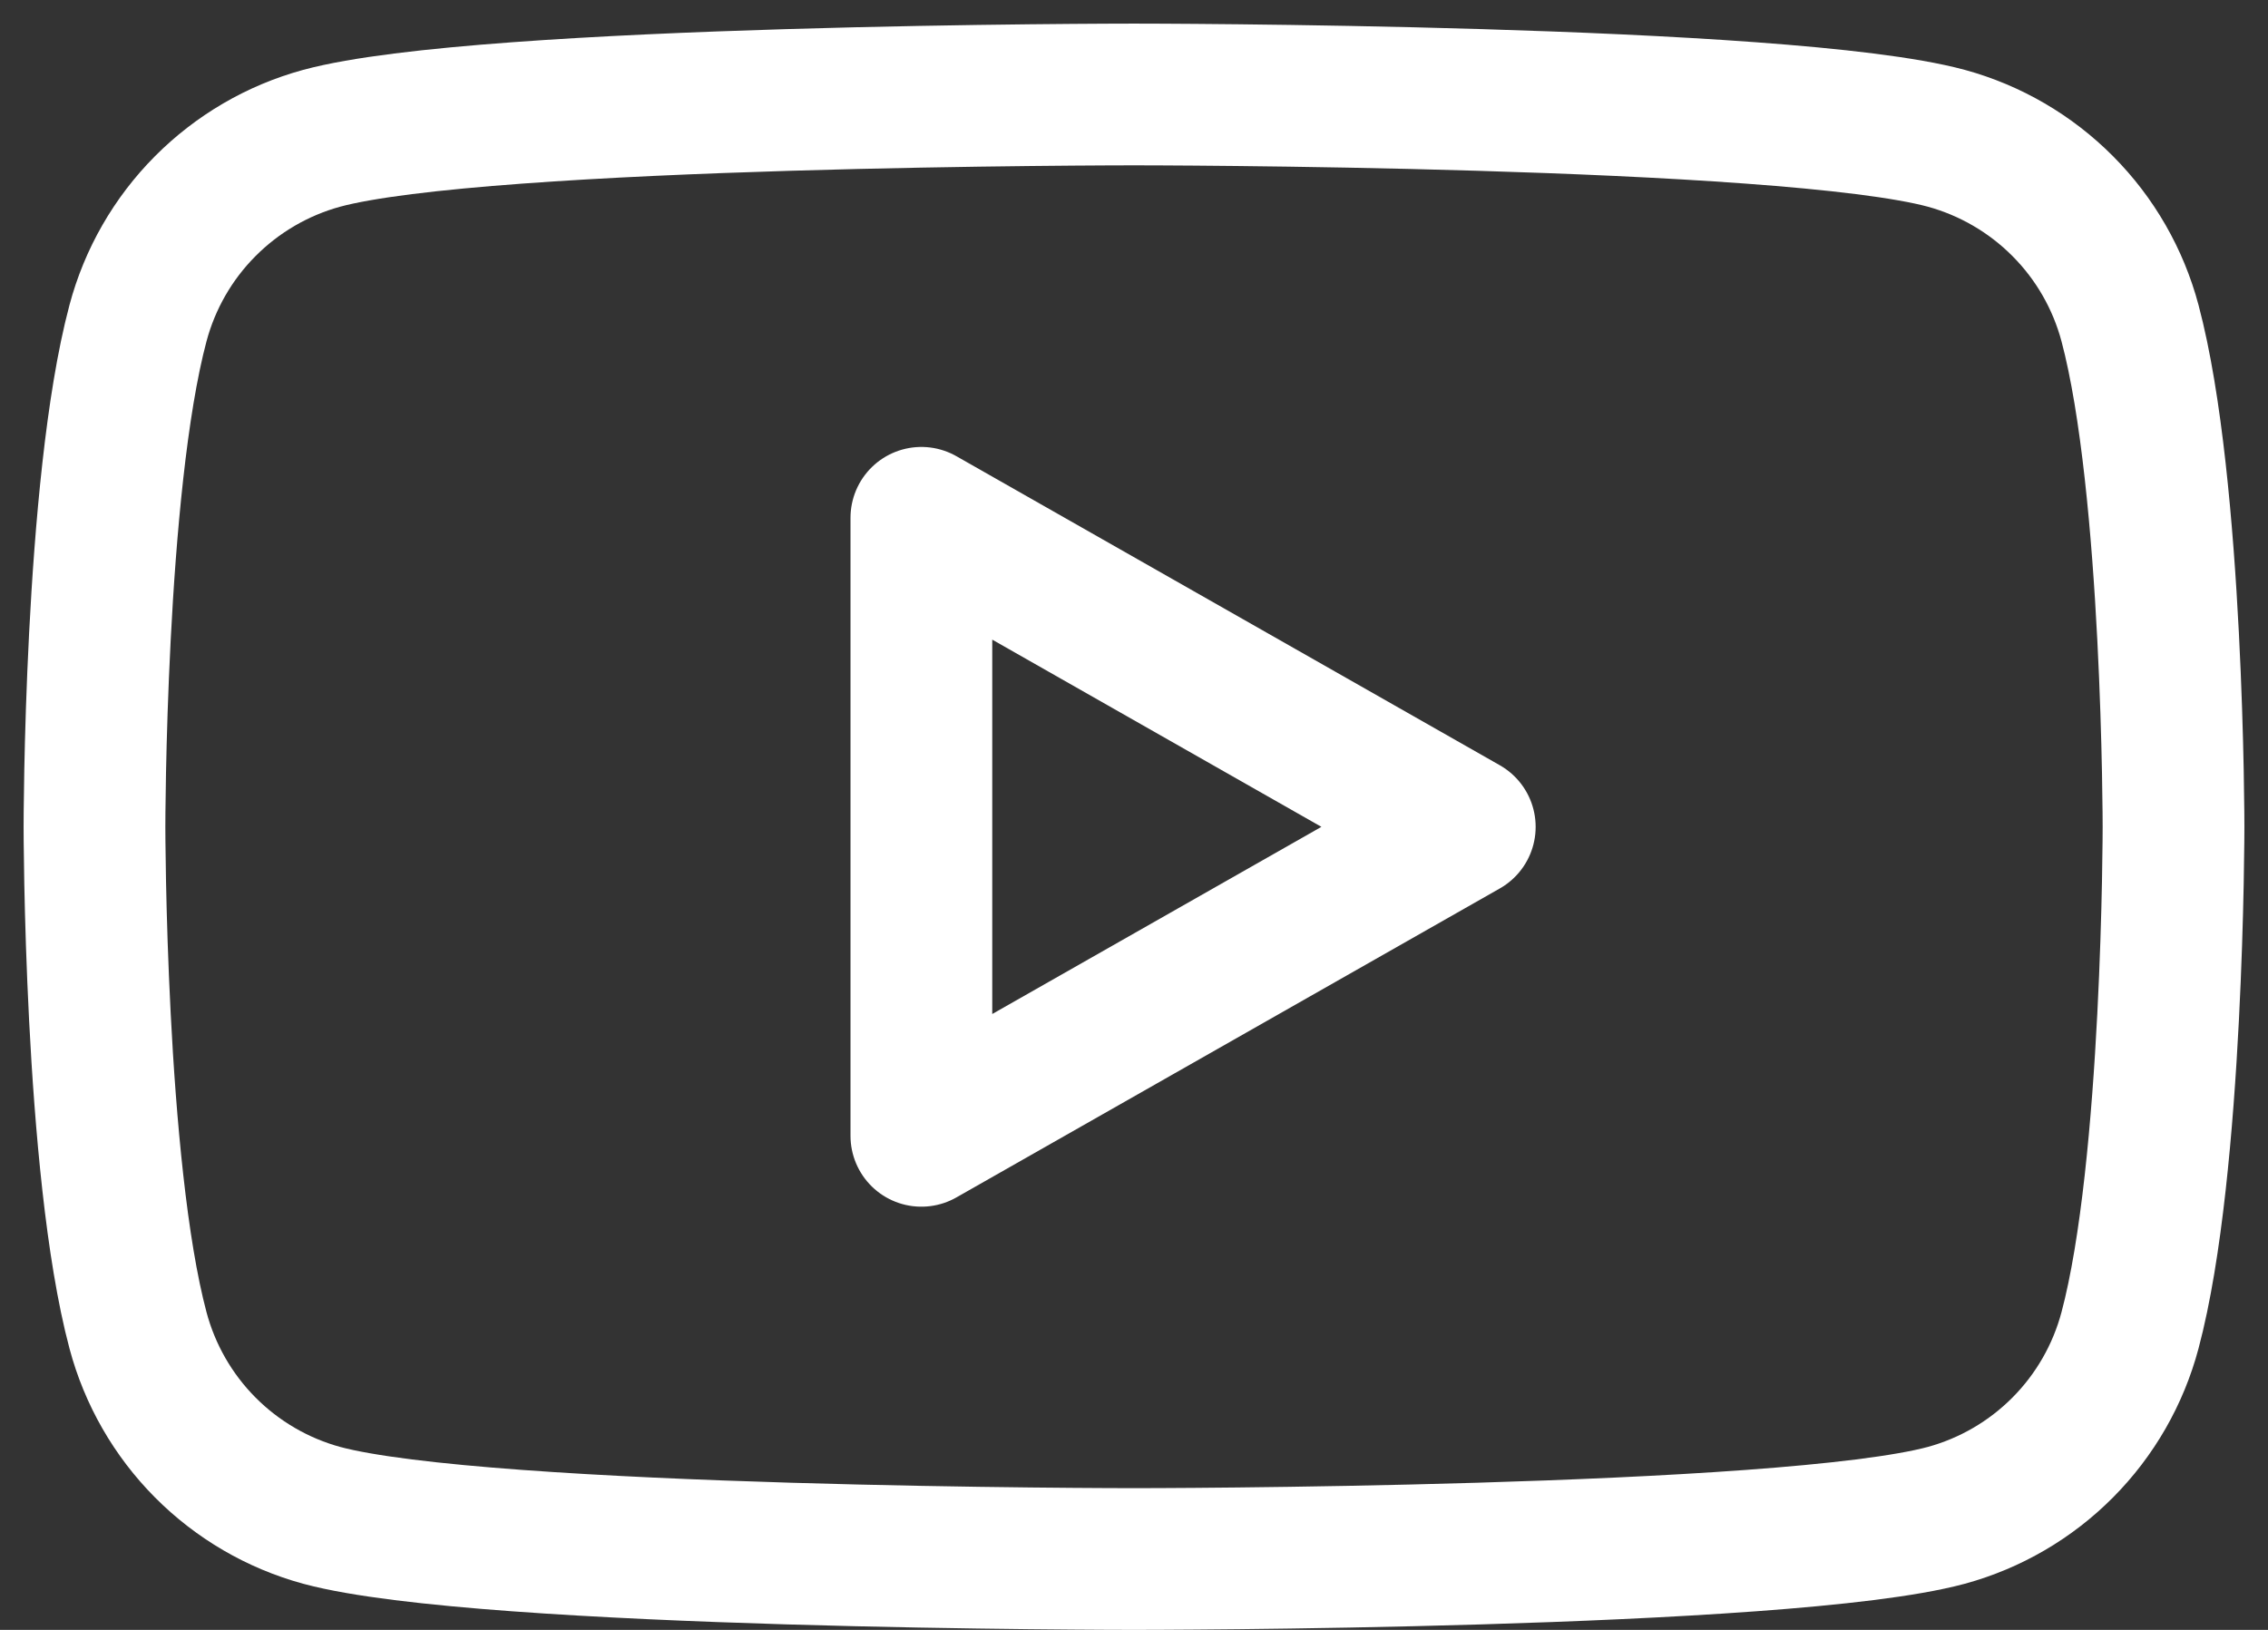 <svg width="32" height="23" viewBox="0 0 32 23" fill="none" xmlns="http://www.w3.org/2000/svg">
<rect x="0" y="0" width="32" height="23" fill="#333333" stroke="none"/>
<path d="M30.053 4.56C29.887 3.937 29.56 3.367 29.105 2.91C28.65 2.452 28.082 2.121 27.46 1.951C25.173 1.333 16 1.333 16 1.333C16 1.333 6.827 1.333 4.54 1.951C3.917 2.121 3.35 2.452 2.895 2.91C2.44 3.367 2.113 3.937 1.947 4.56C1.333 6.864 1.333 11.667 1.333 11.667C1.333 11.667 1.333 16.47 1.947 18.773C2.113 19.397 2.44 19.967 2.895 20.425C3.35 20.883 3.917 21.214 4.54 21.384C6.828 22 16 22 16 22C16 22 25.173 22 27.46 21.384C28.083 21.214 28.65 20.883 29.105 20.425C29.56 19.967 29.887 19.397 30.053 18.773C30.667 16.472 30.667 11.667 30.667 11.667C30.667 11.667 30.667 6.864 30.053 4.56ZM13 16.028V7.307L20.667 11.668L13 16.028Z" stroke="white" stroke-width="2" stroke-miterlimit="10" stroke-linejoin="round"/>
</svg>
